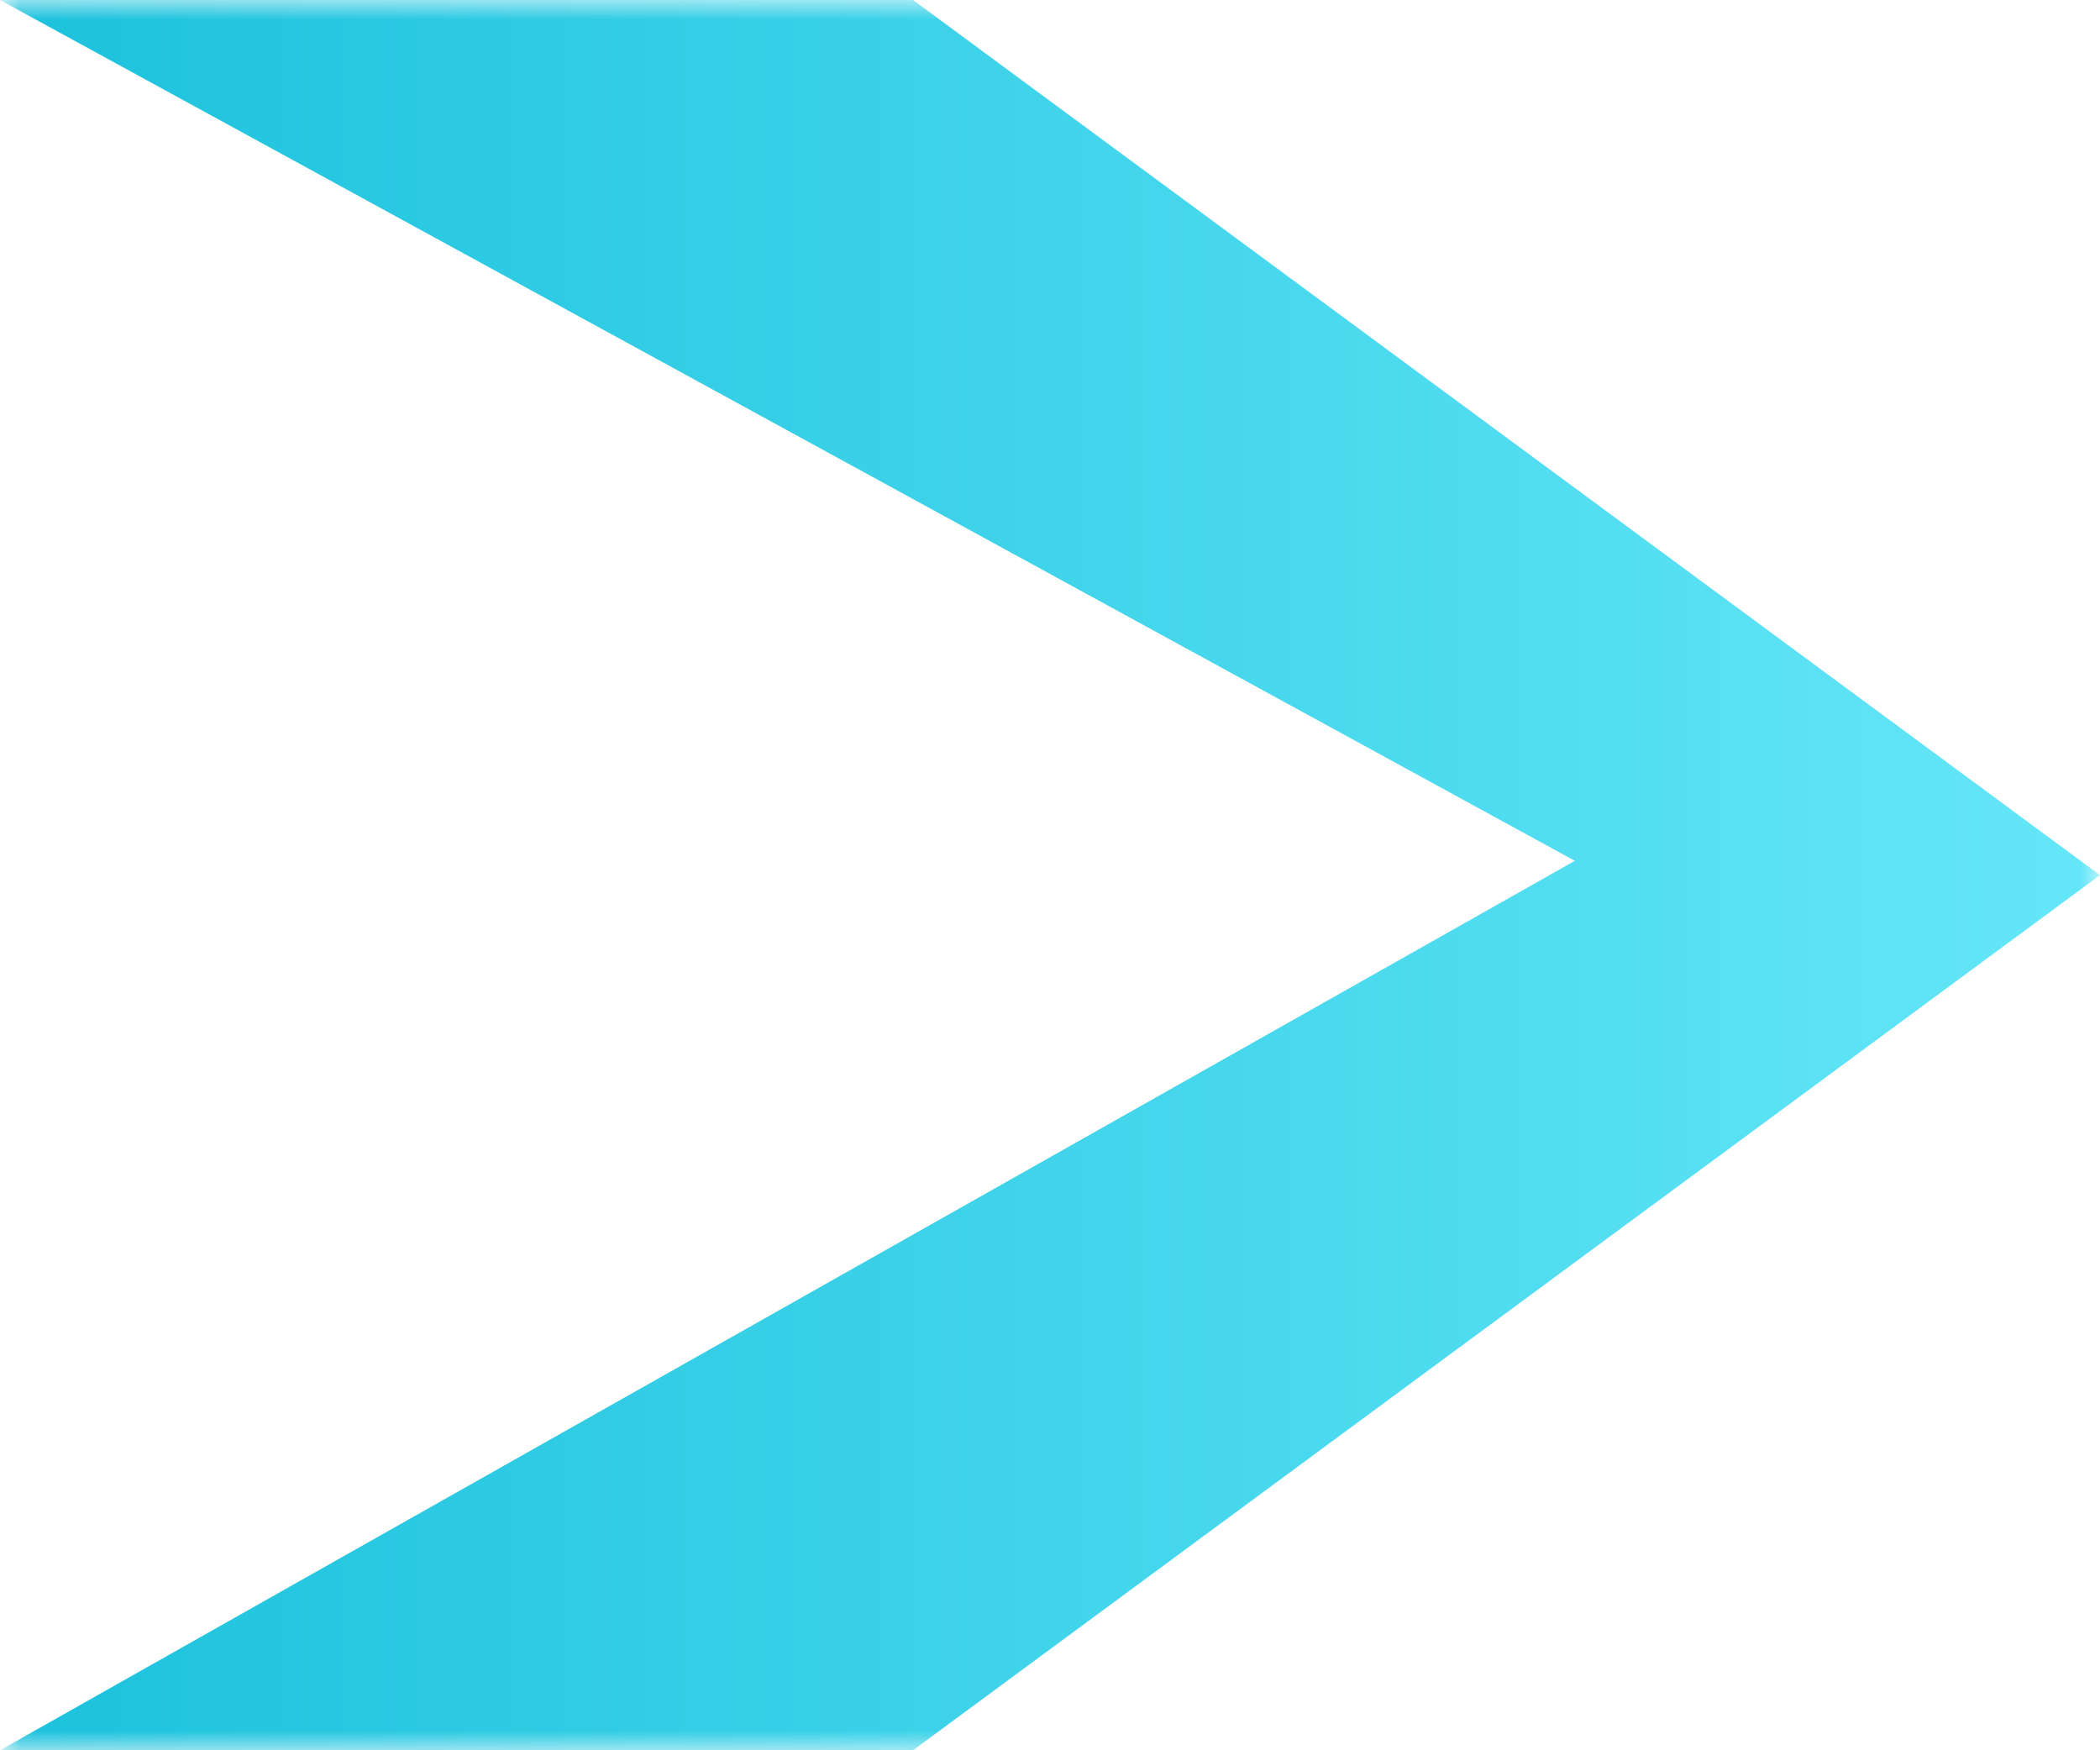 <?xml version="1.0" encoding="UTF-8" standalone="no"?>
<!DOCTYPE svg PUBLIC "-//W3C//DTD SVG 1.1//EN" "http://www.w3.org/Graphics/SVG/1.1/DTD/svg11.dtd">
<svg xmlns="http://www.w3.org/2000/svg" width="54" height="45" fill="none"><g clip-path="url(#a)"><mask id="b" width="54" height="45" x="0" y="0" maskUnits="userSpaceOnUse" style="mask-type:luminance"><path fill="#fff" d="M0 0h54v45H0z"/></mask><g mask="url(#b)"><path fill="url(#c)" d="M0 0h23.478L54 22.5l-2.5.5-8.5.5z"/><path fill="url(#d)" d="M0 45h23.478L54 22.5 42.5 21z"/></g></g><defs><linearGradient id="c" x1="-16.523" x2="55.816" y1="40.515" y2="40.515" gradientUnits="userSpaceOnUse"><stop stop-color="#06B6D4"/><stop offset="1" stop-color="#67E8F9"/></linearGradient><linearGradient id="d" x1="-16.523" x2="55.816" y1="40.515" y2="40.515" gradientUnits="userSpaceOnUse"><stop stop-color="#06B6D4"/><stop offset="1" stop-color="#67E8F9"/></linearGradient><clipPath id="a"><path fill="#fff" d="M0 0h54v45H0z"/></clipPath></defs></svg>